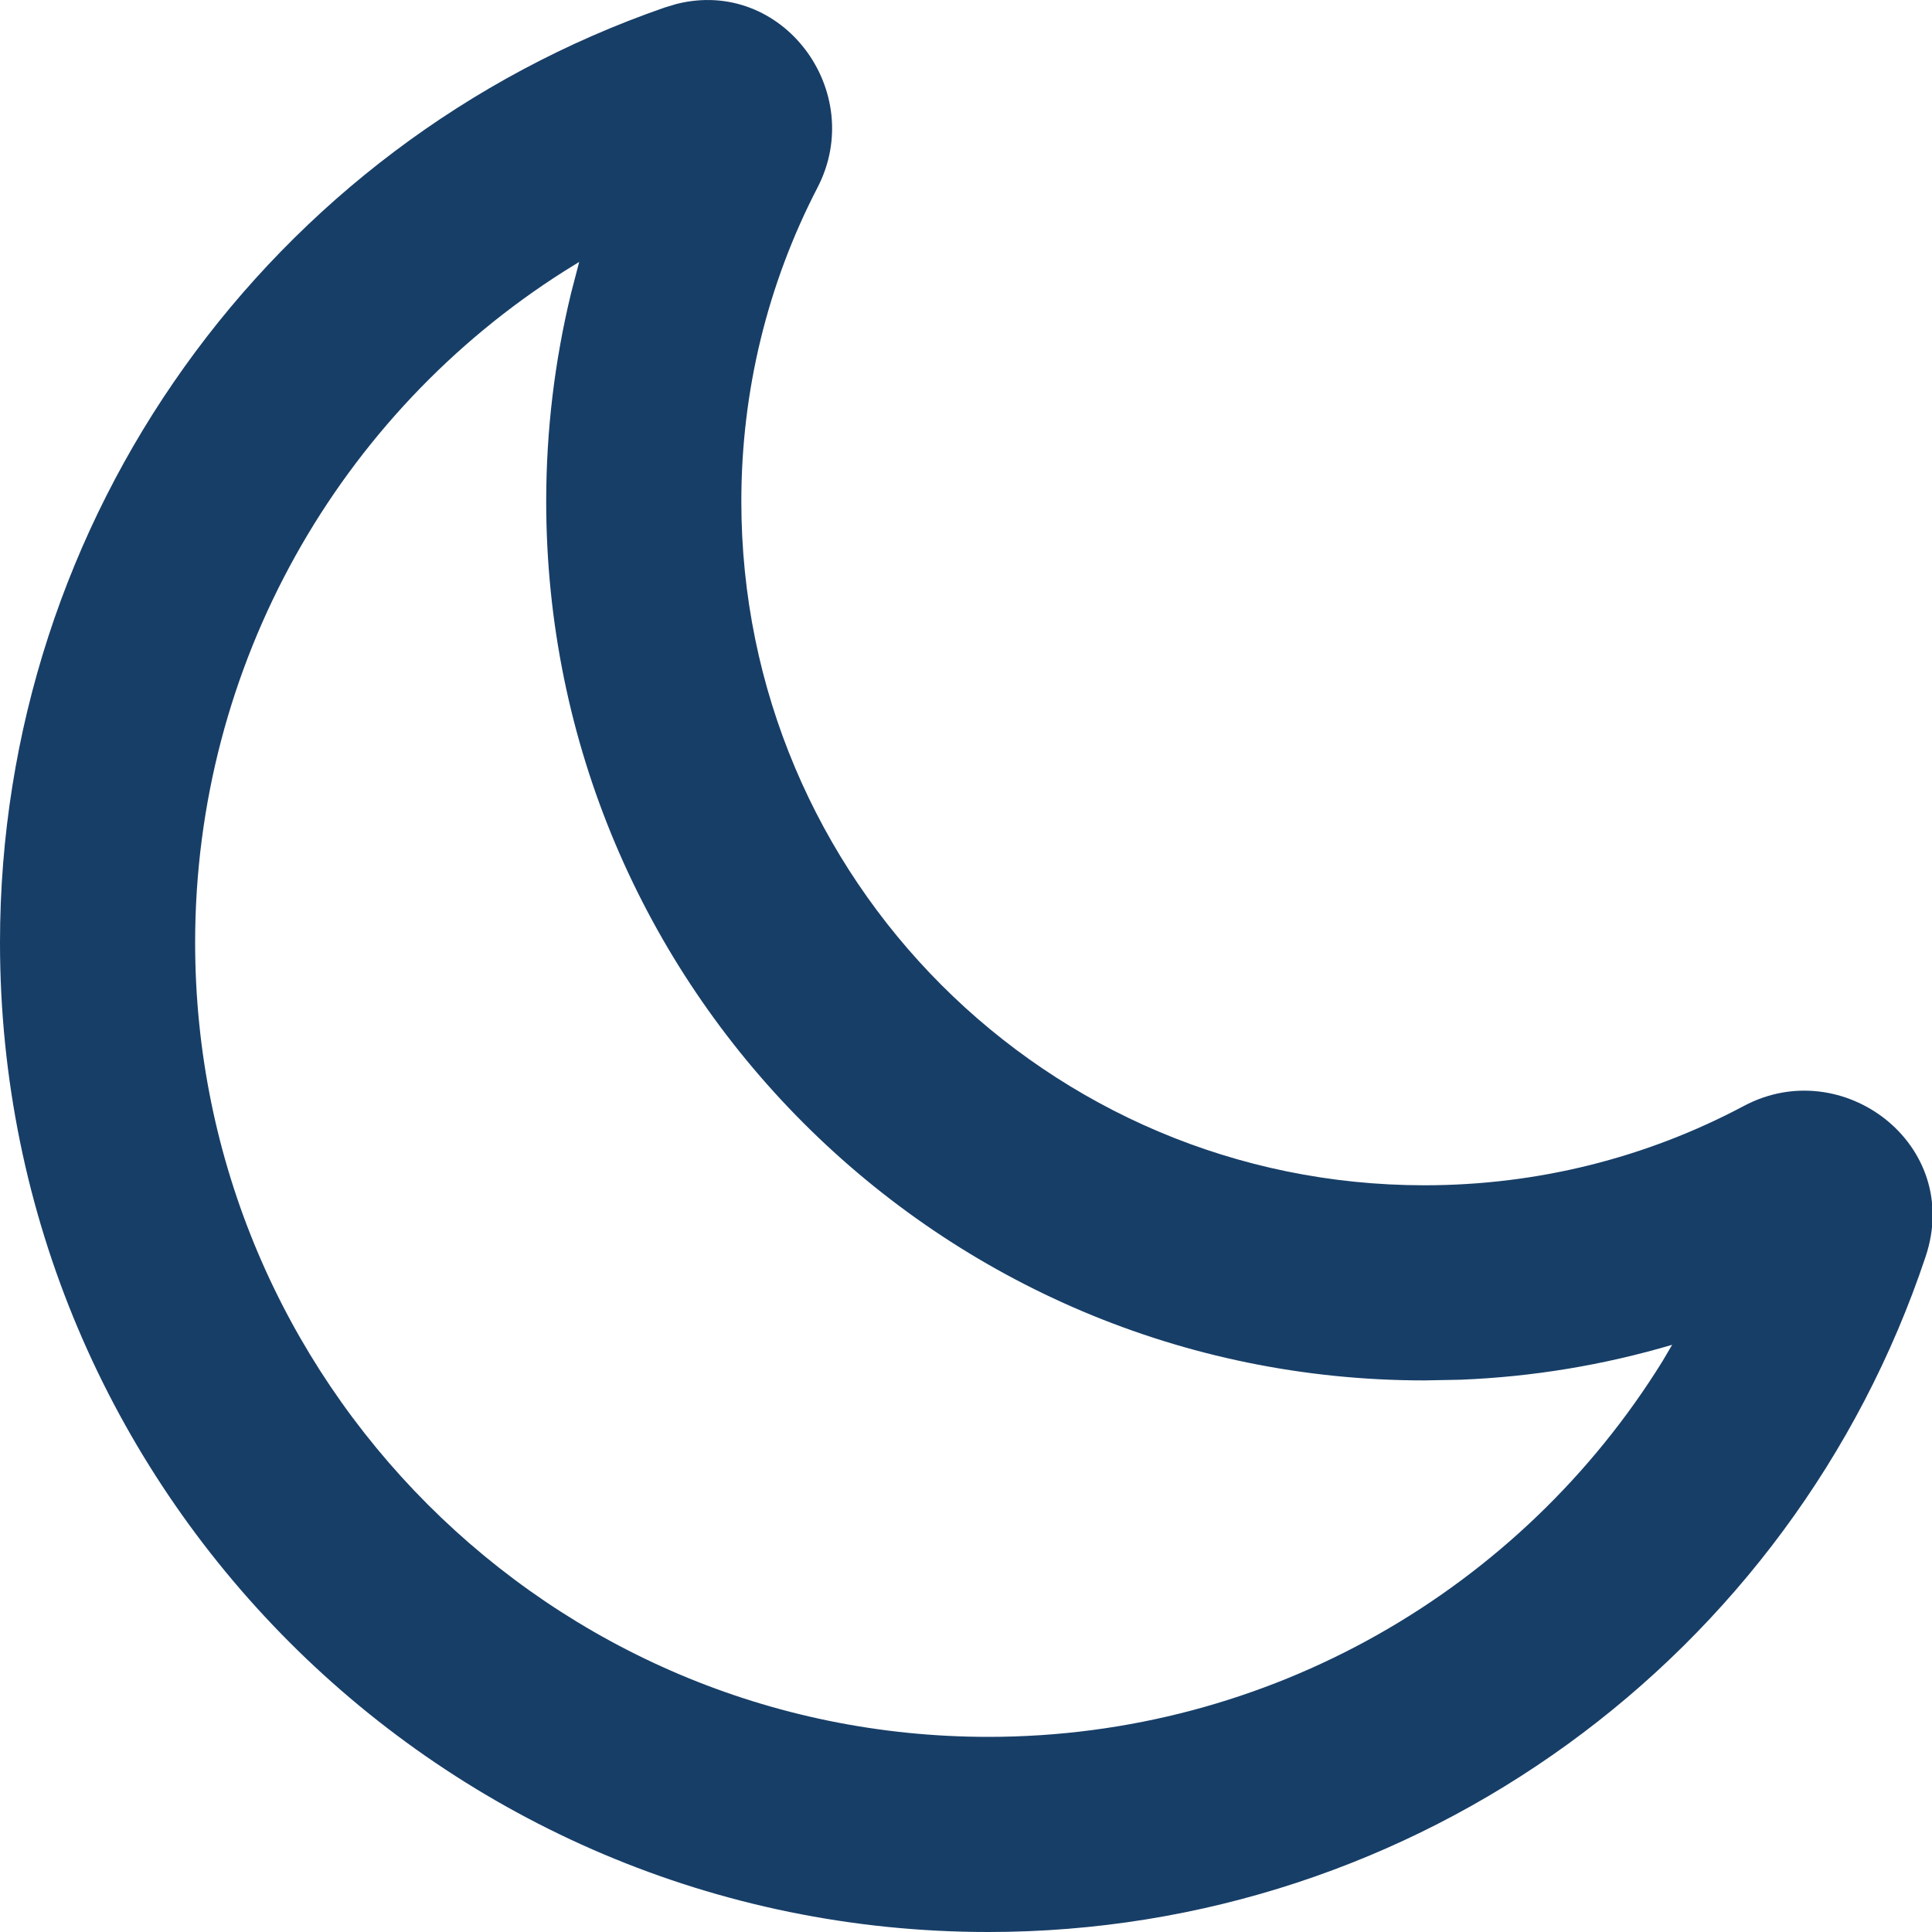 <?xml version="1.0" encoding="UTF-8"?>
<svg width="14px" height="14px" viewBox="0 0 14 14" version="1.1" xmlns="http://www.w3.org/2000/svg" xmlns:xlink="http://www.w3.org/1999/xlink">
    <title>Night Shift@3x</title>
    <g id="Scheduling-Rulesets-&amp;-Layouts" stroke="none" stroke-width="1" fill="none" fill-rule="evenodd">
        <g id="Shift-Rulesets/Selection/add-staff" transform="translate(-152, -484)">
            <g id="Group-9-Copy-4" transform="translate(152, 482)">
                <g id="ic_NightShift" transform="translate(0, 2)">
                    <rect id="Icon-Spacing" fill="#5C63AB" opacity="0" x="0" y="0" width="14" height="14" rx="3.75"></rect>
                    <path d="M4.818,0.054 C1.957,1.045 0,3.751 0,6.83 C0,10.79 3.206,14 7.162,14 C10.266,14 12.986,12.005 13.954,9.105 C14.225,8.294 13.352,7.633 12.637,8.014 C11.93,8.39 11.141,8.589 10.322,8.589 C7.588,8.589 5.372,6.37 5.372,3.633 C5.372,2.83 5.563,2.056 5.924,1.359 C6.284,0.664 5.671,-0.166 4.901,0.029 L4.818,0.054 Z M4.197,1.898 L4.139,2.121 C4.02,2.611 3.958,3.118 3.958,3.633 C3.958,7.151 6.807,10.003 10.322,10.003 L10.584,9.998 C11.107,9.977 11.619,9.892 12.117,9.745 L12.047,9.864 C11.021,11.521 9.194,12.586 7.162,12.586 C3.988,12.586 1.414,10.009 1.414,6.83 C1.414,4.813 2.46,2.996 4.092,1.963 L4.197,1.898 Z" id="Path" fill="#173E67"></path>
                </g>
            </g>
        </g>
    </g>
</svg>